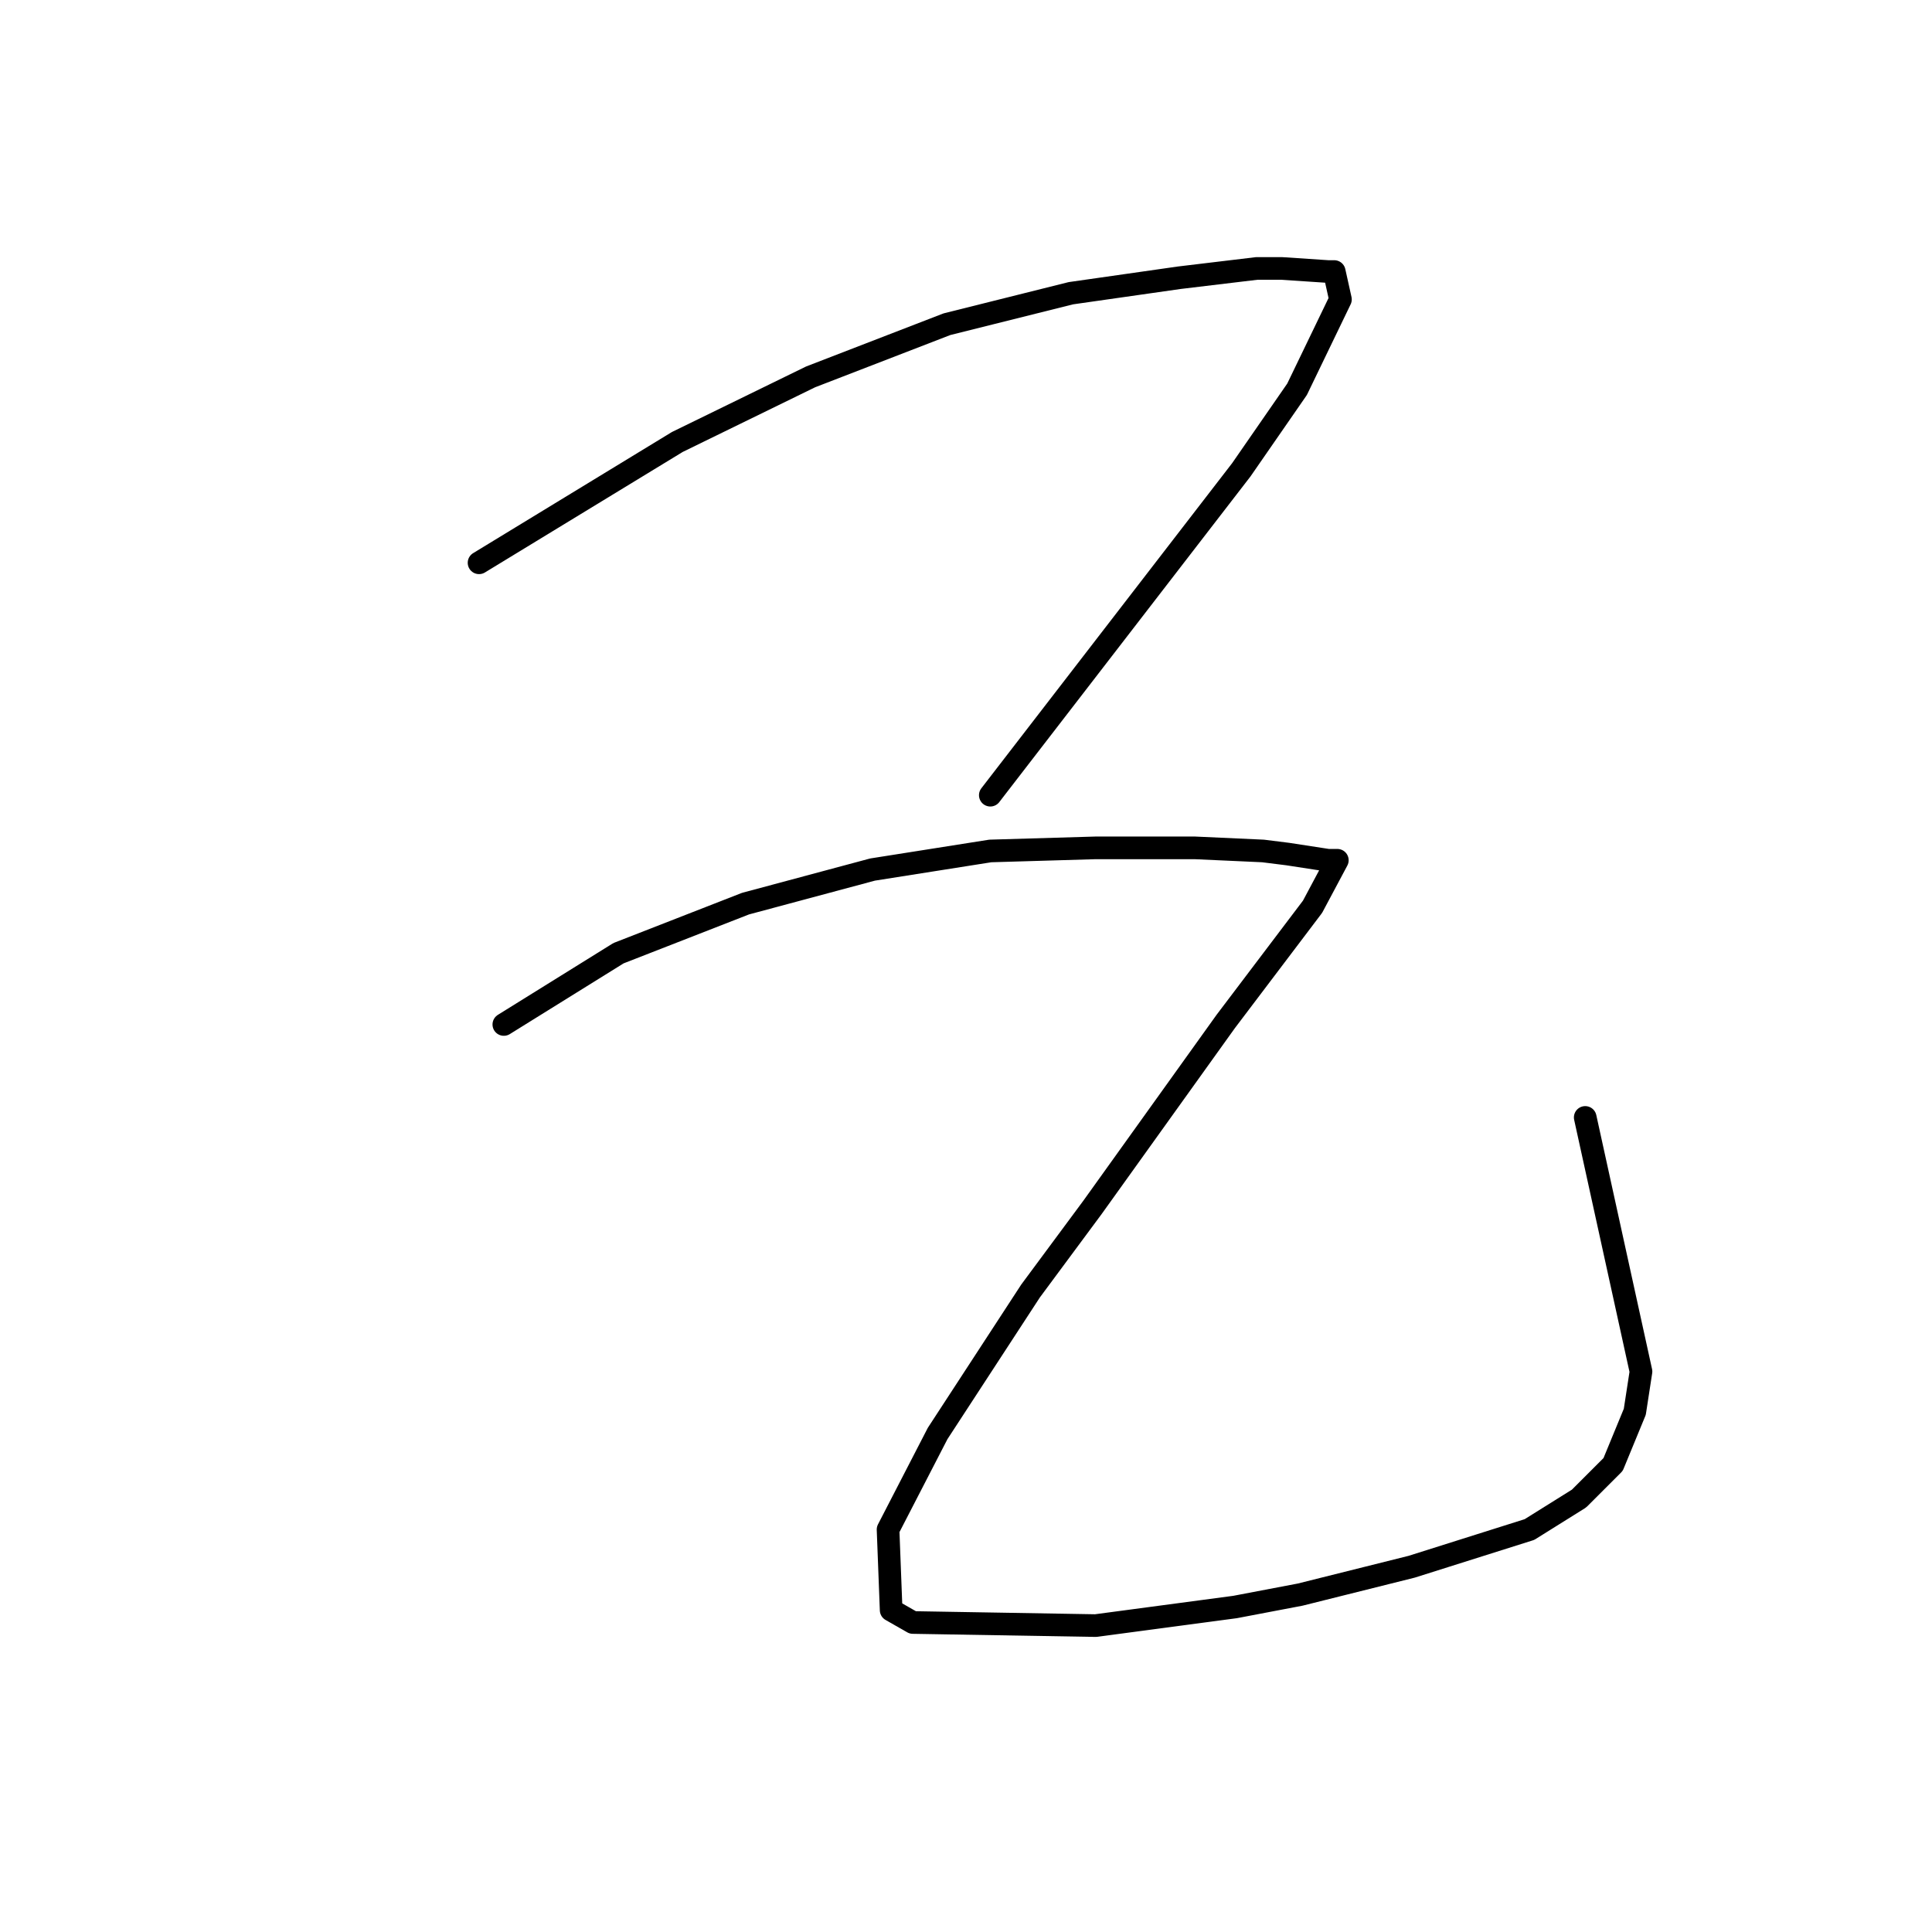 <?xml version="1.0" standalone="no"?>
    <svg width="256" height="256" xmlns="http://www.w3.org/2000/svg" version="1.1">
    <polyline stroke="black" stroke-width="3" stroke-linecap="round" fill="transparent" stroke-linejoin="round" points="63.476 74.574 89.753 58.562 107.407 49.94 125.473 42.96 141.895 38.854 156.265 36.801 166.53 35.57 169.814 35.57 175.973 35.98 176.794 35.98 177.615 39.675 171.867 51.582 164.477 62.257 131.221 105.367 131.221 105.367 " />
        <polyline stroke="black" stroke-width="3" stroke-linecap="round" fill="transparent" stroke-linejoin="round" points="66.761 135.749 81.952 126.306 98.785 119.737 115.619 115.22 131.221 112.757 145.18 112.346 158.318 112.346 167.351 112.757 170.635 113.168 175.973 113.989 176.794 113.989 177.204 113.989 173.92 120.147 162.424 135.338 144.769 159.973 136.558 171.058 124.241 189.944 117.672 202.672 118.082 213.347 120.956 214.989 145.18 215.4 163.656 212.936 172.278 211.294 187.058 207.599 202.66 202.672 209.229 198.566 213.745 194.05 216.619 187.07 217.44 181.733 210.05 148.066 210.05 148.066 " />
        </svg>